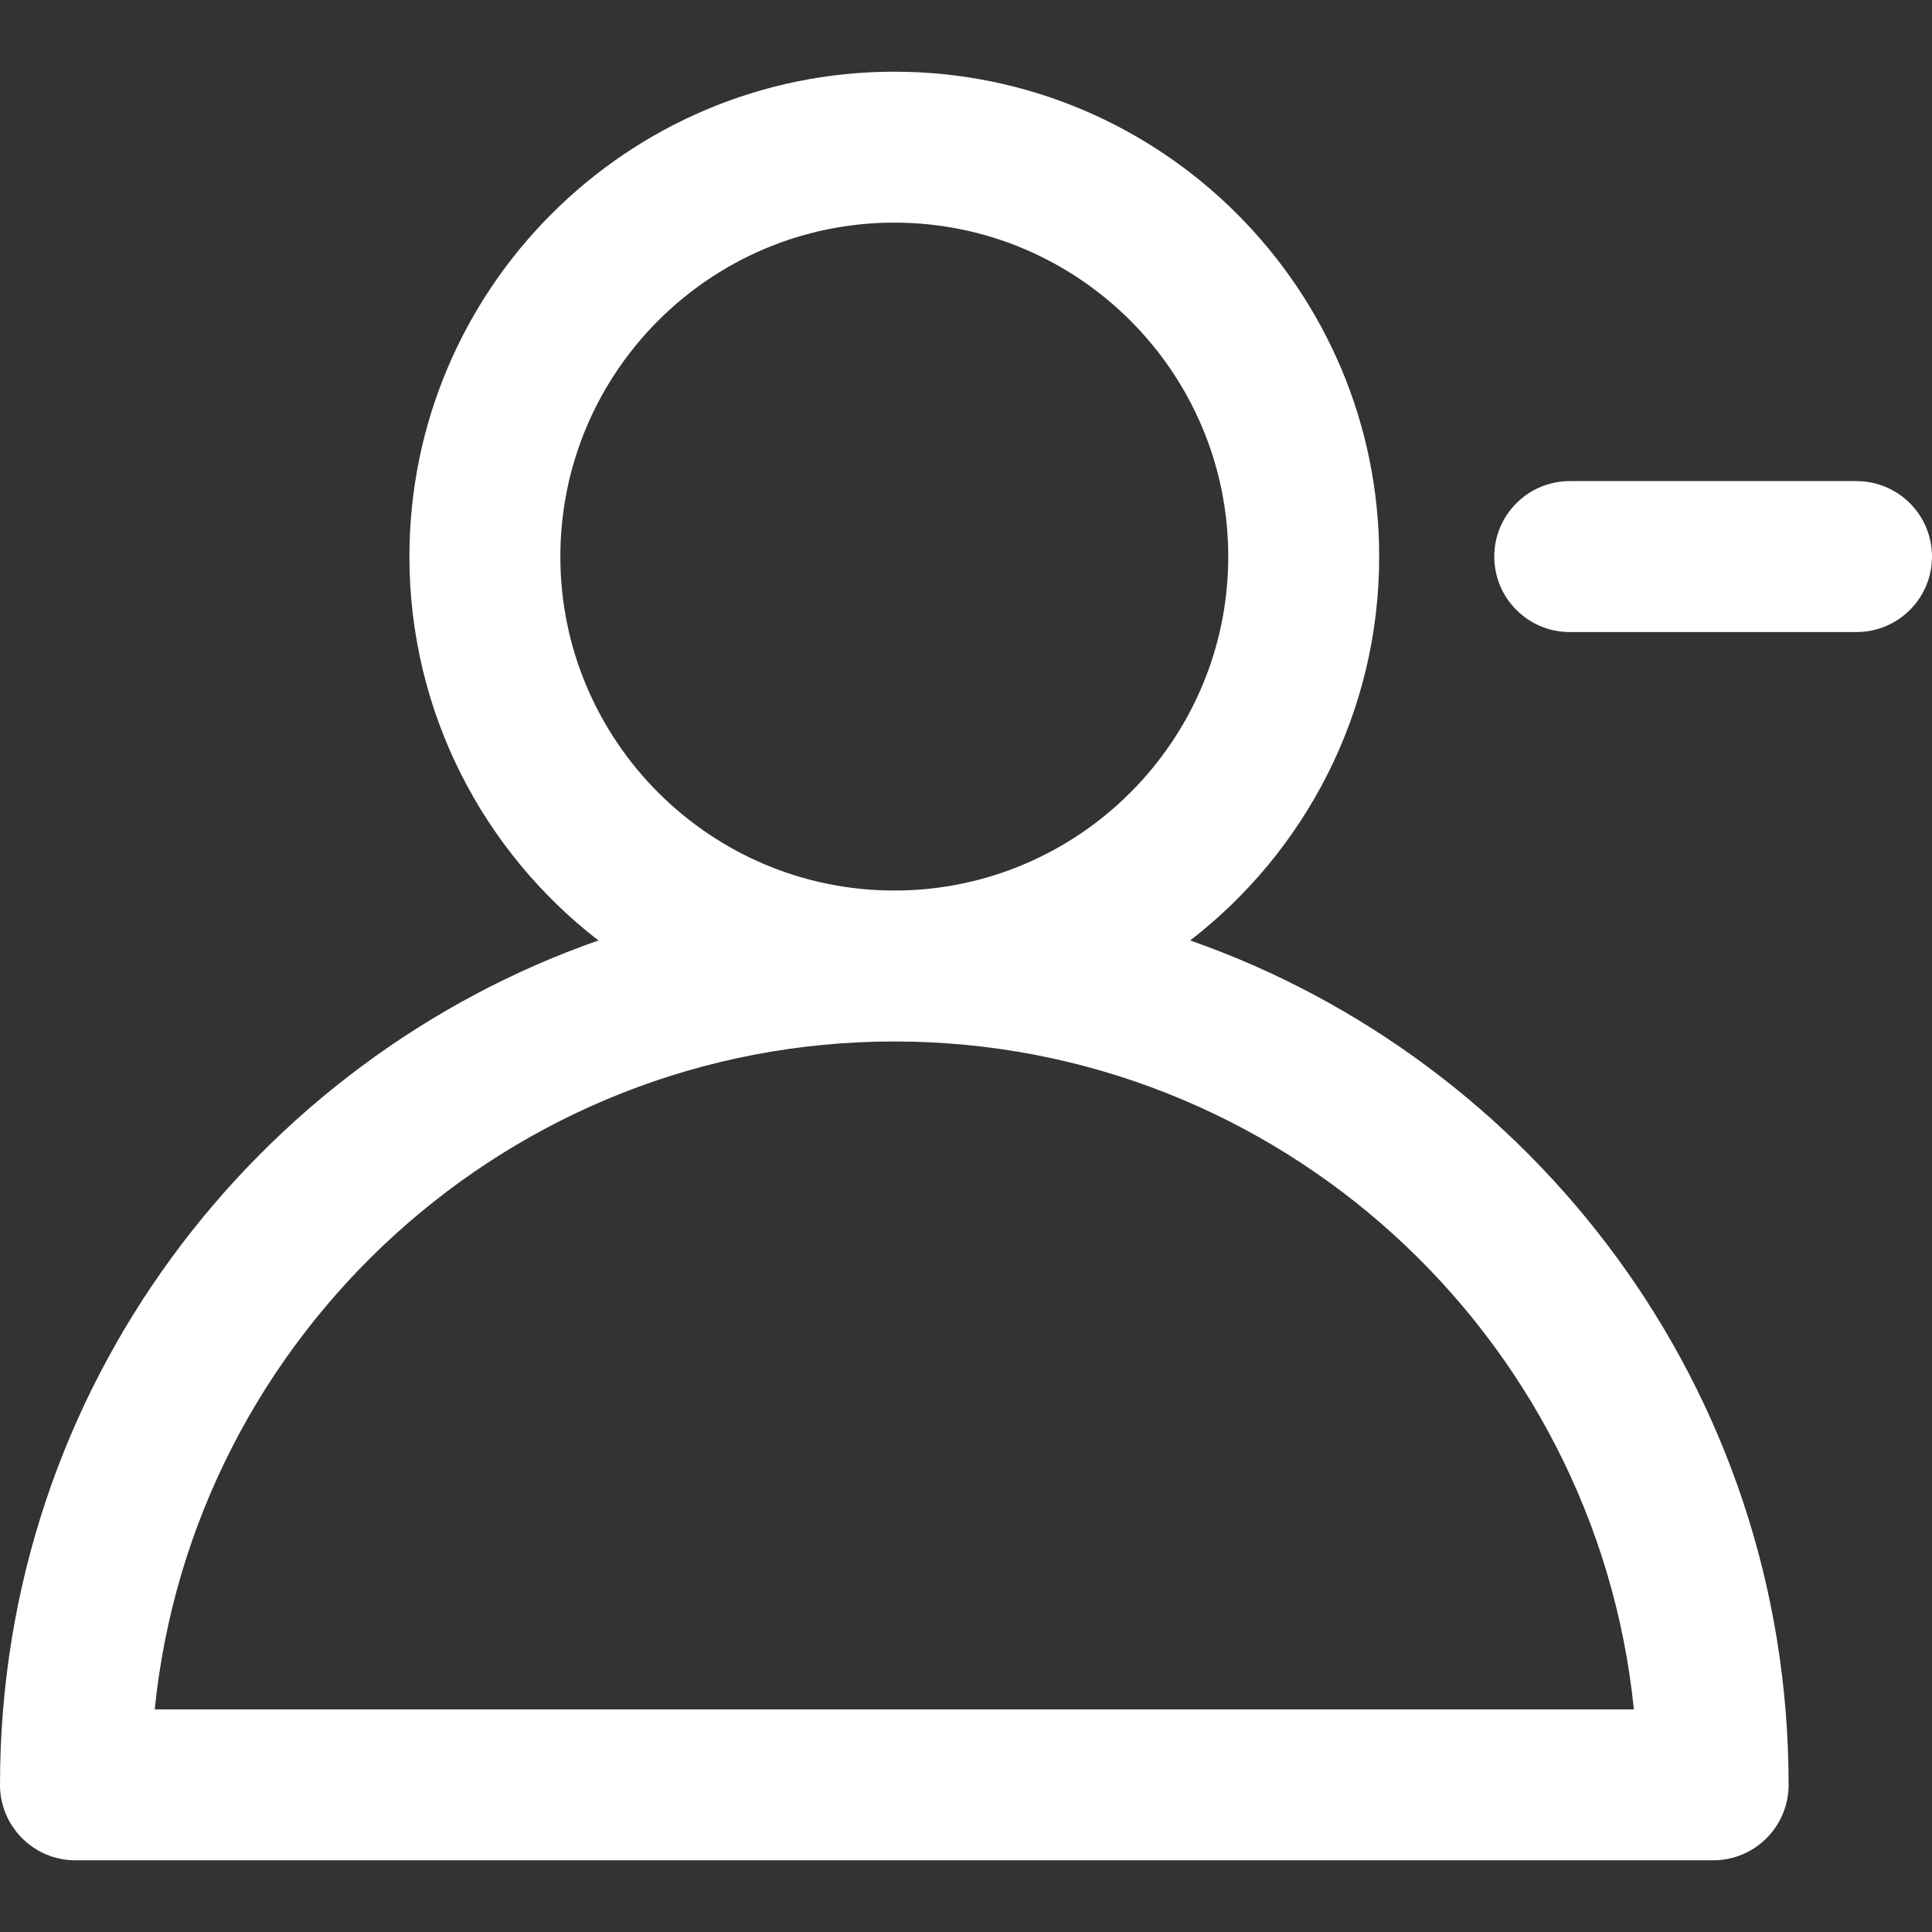 <?xml version="1.0" encoding="iso-8859-1"?>
<!-- Generator: Adobe Illustrator 19.0.0, SVG Export Plug-In . SVG Version: 6.00 Build 0)  -->
<svg version="1.1" id="Capa_1" xmlns="http://www.w3.org/2000/svg" xmlns:xlink="http://www.w3.org/1999/xlink" x="0px" y="0px"
	 viewBox="0 0 512 512" style="enable-background:new 0 0 512 512;" xml:space="preserve">
<rect x="0" y="0" width="512" height="512" fill="#333333" stroke="none"/>
<g>
	<g>
		<g>
			<path fill="white" d="M315.409,249.231C345.854,225.711,365.5,188.86,365.5,147.5C365.5,76.645,307.855,19,237,19S108.5,76.645,108.5,147.5
				c0,41.359,19.646,78.211,50.091,101.731C68.293,280.794,0,367.427,0,473c0,11.046,8.954,20,20,20h434c11.046,0,20-8.954,20-20
				C474,367.395,405.65,280.774,315.409,249.231z M148.5,147.5c0-48.799,39.701-88.5,88.5-88.5s88.5,39.701,88.5,88.5
				S285.799,236,237,236S148.5,196.299,148.5,147.5z M41.007,453C51.061,353.73,135.123,276,237,276s185.939,77.73,195.993,177
				H41.007z"/>
			<path fill="white" d="M492,127.5h-76c-11.046,0-20,8.954-20,20s8.954,20,20,20h76c11.046,0,20-8.954,20-20S503.046,127.5,492,127.5z"/>
		</g>
	</g>
</g>

</svg>
